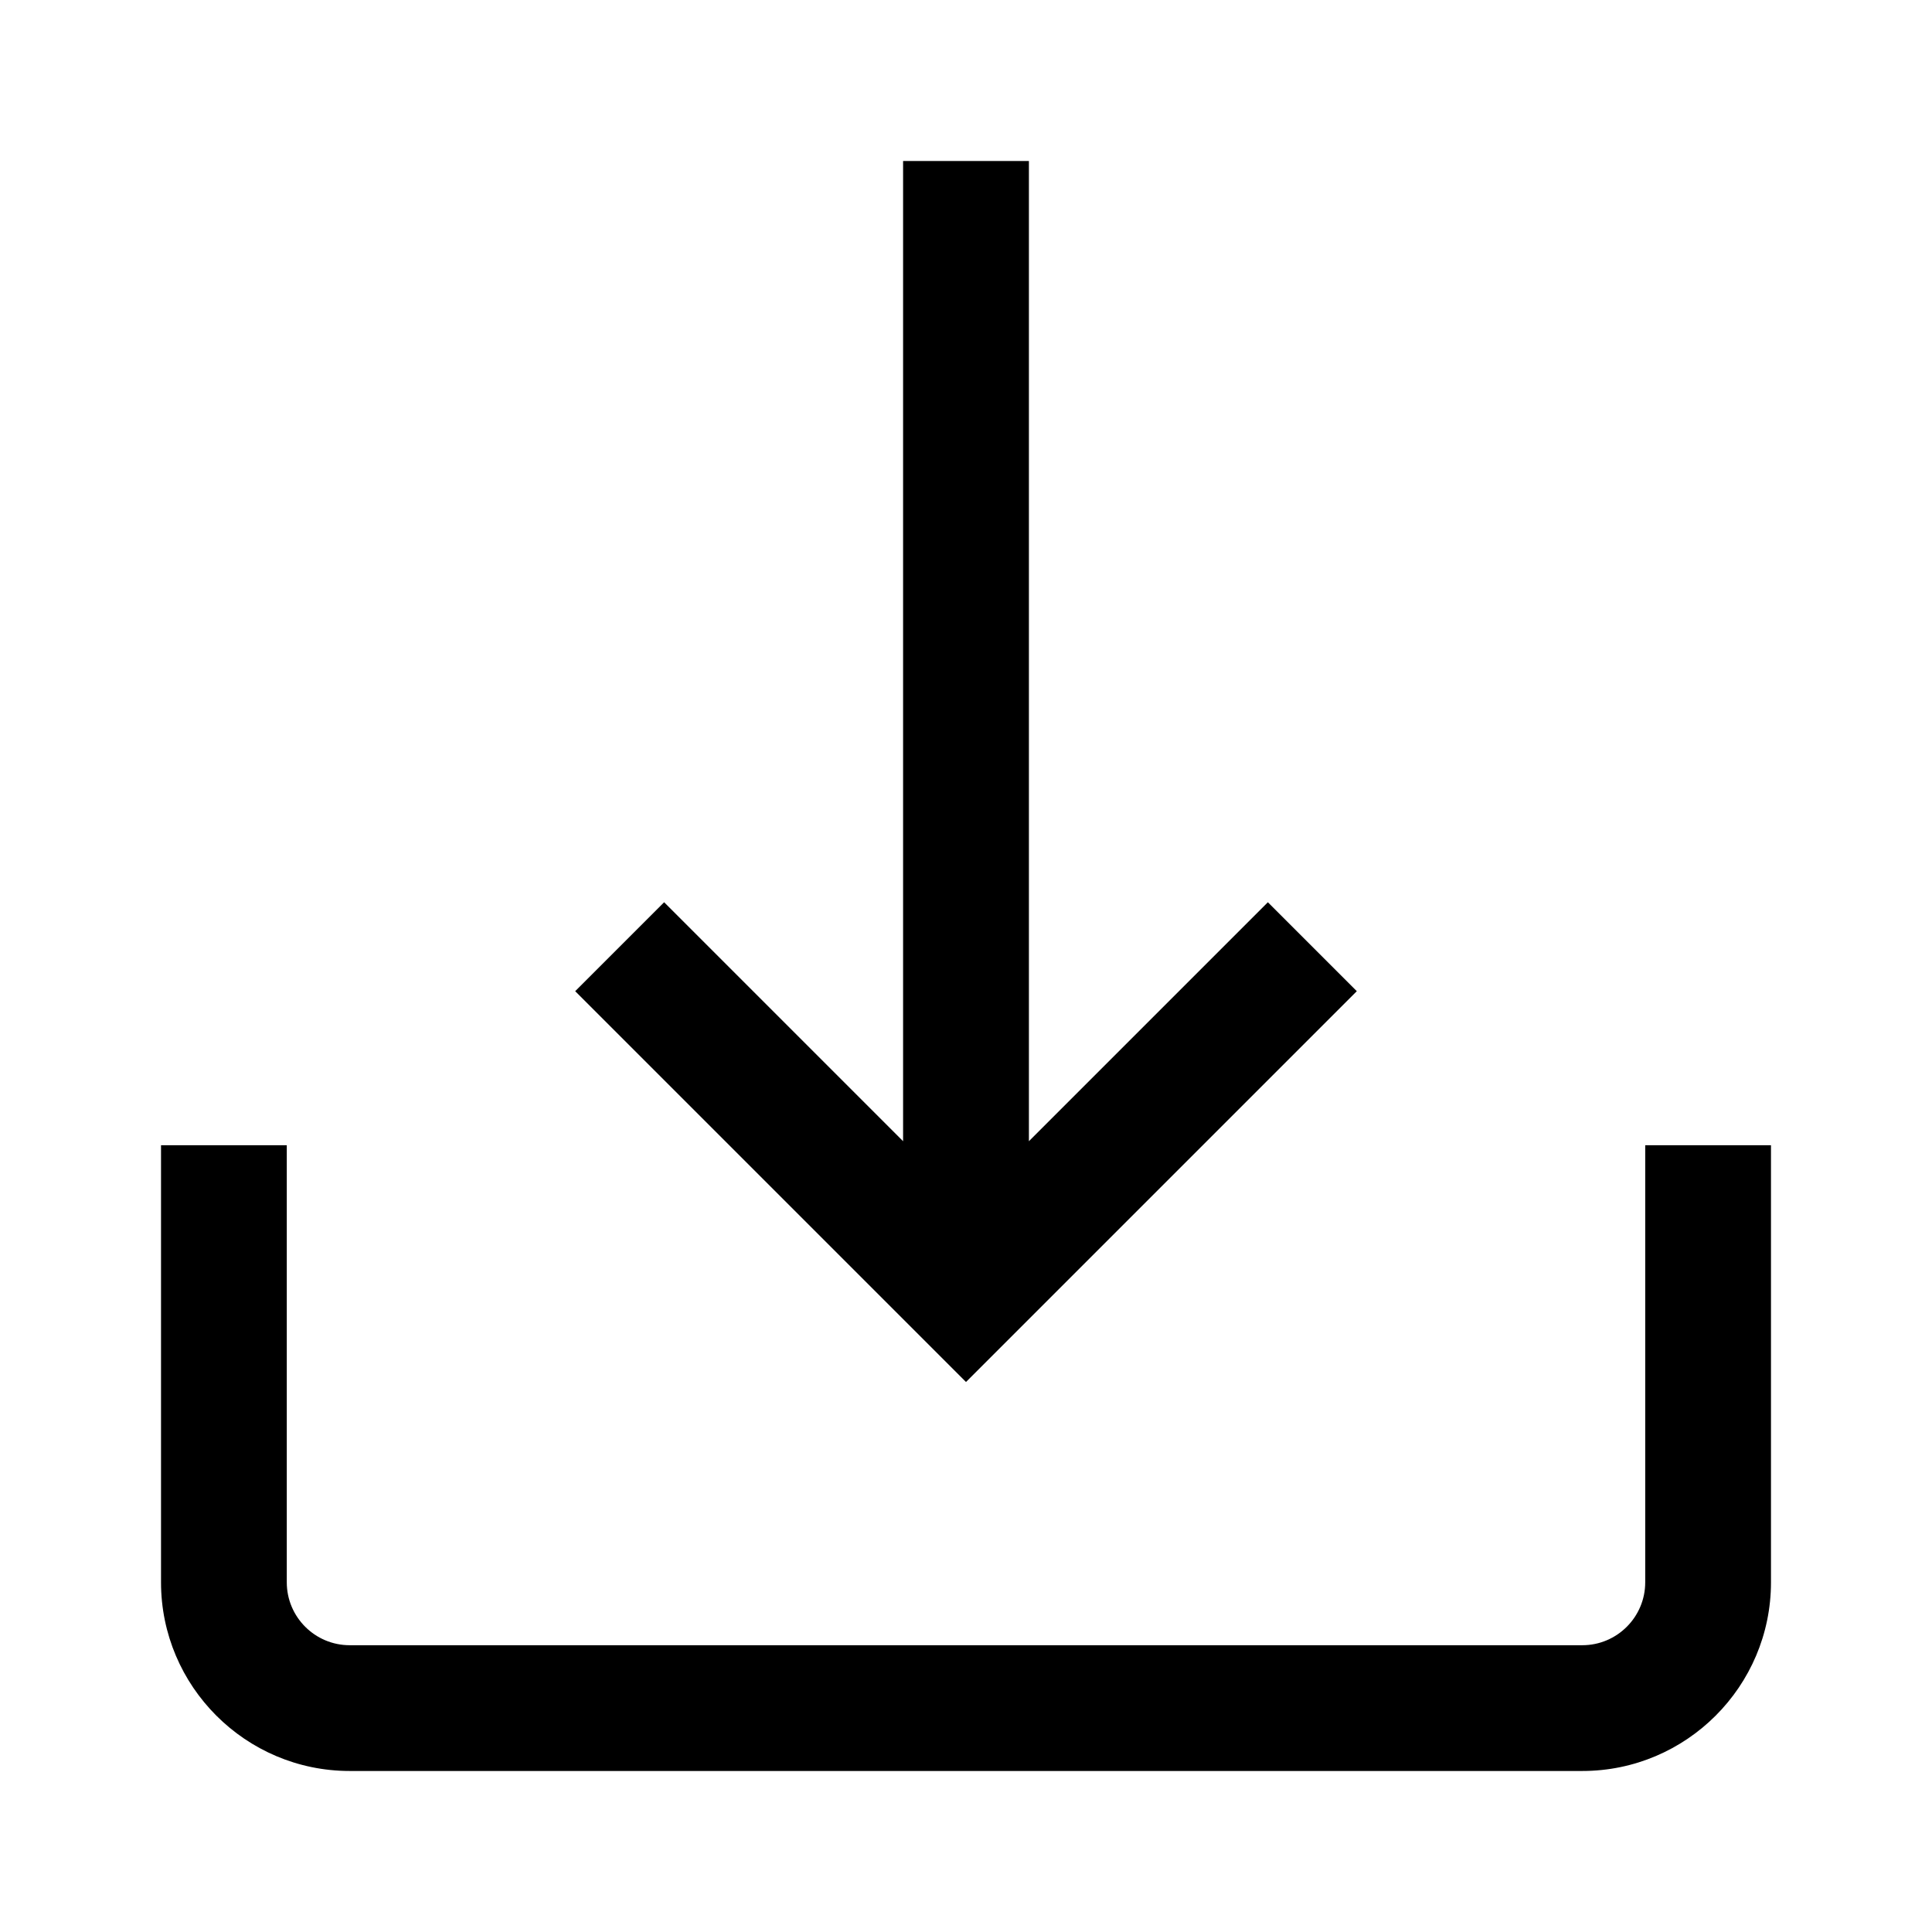 <svg width="32" height="32" viewBox="0 0 32 32" fill="fill" xmlns="http://www.w3.org/2000/svg">
    <path d="M27.25 18.969V26.208C27.25 26.783 26.783 27.25 26.208 27.25H5.792C5.217 27.25 4.75 26.783 4.75 26.208V18.969H2.667V26.208C2.667 27.931 4.069 29.333 5.792 29.333H26.208C27.931 29.333 29.333 27.931 29.333 26.208V18.969H27.25Z" fill="fill"/>
    <path d="M21 14.944L17.042 18.902V2.667H14.958V18.902L11 14.944L9.527 16.417L16 22.89L22.473 16.417L21 14.944Z" fill="fill"/>
</svg>
